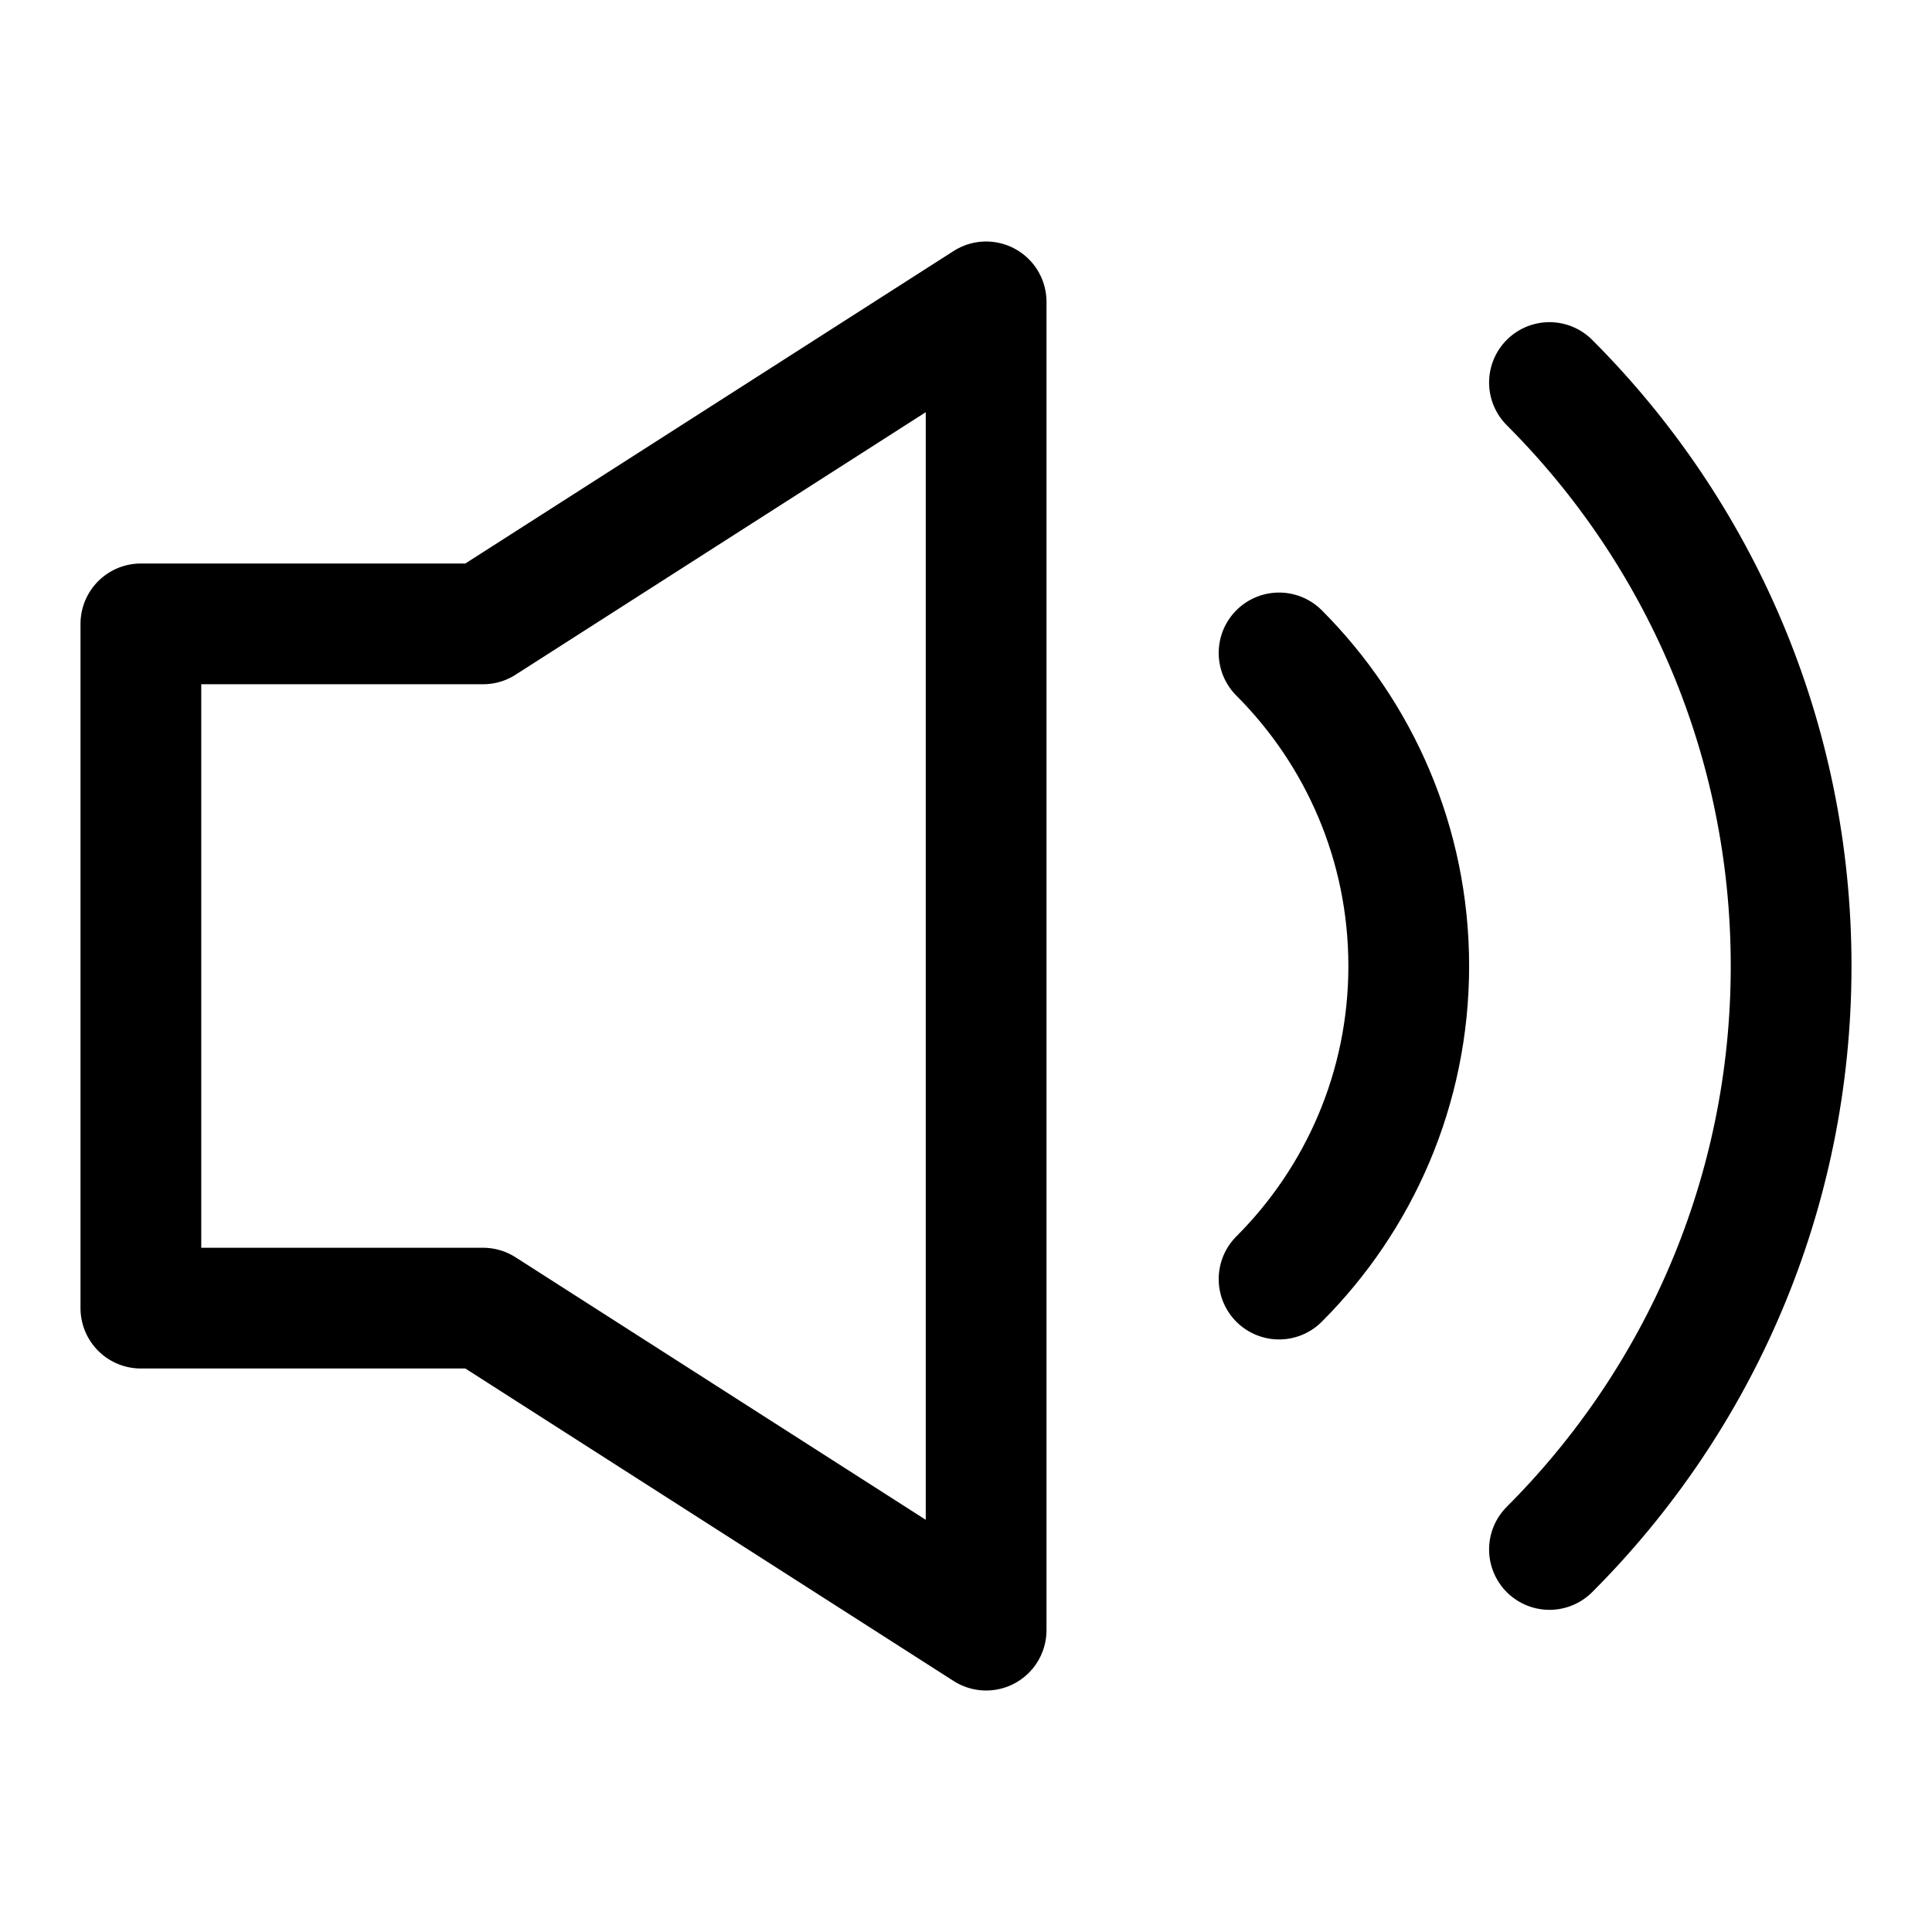 <svg xmlns="http://www.w3.org/2000/svg" fill="none" width="24" height="24" viewBox="0 0 24 24"><path d="M19.248 4.752C21.103 6.607 22.25 9.169 22.25 12C22.25 14.83 21.103 17.393 19.248 19.248M15.889 8.111C16.884 9.107 17.5 10.482 17.5 12C17.5 13.519 16.884 14.894 15.889 15.889M1.75 7.75H6L12.25 3.75V20.25L6 16.25H1.75V7.75Z" stroke="currentColor" stroke-width="1.5" stroke-linecap="round" stroke-linejoin="round"/></svg>